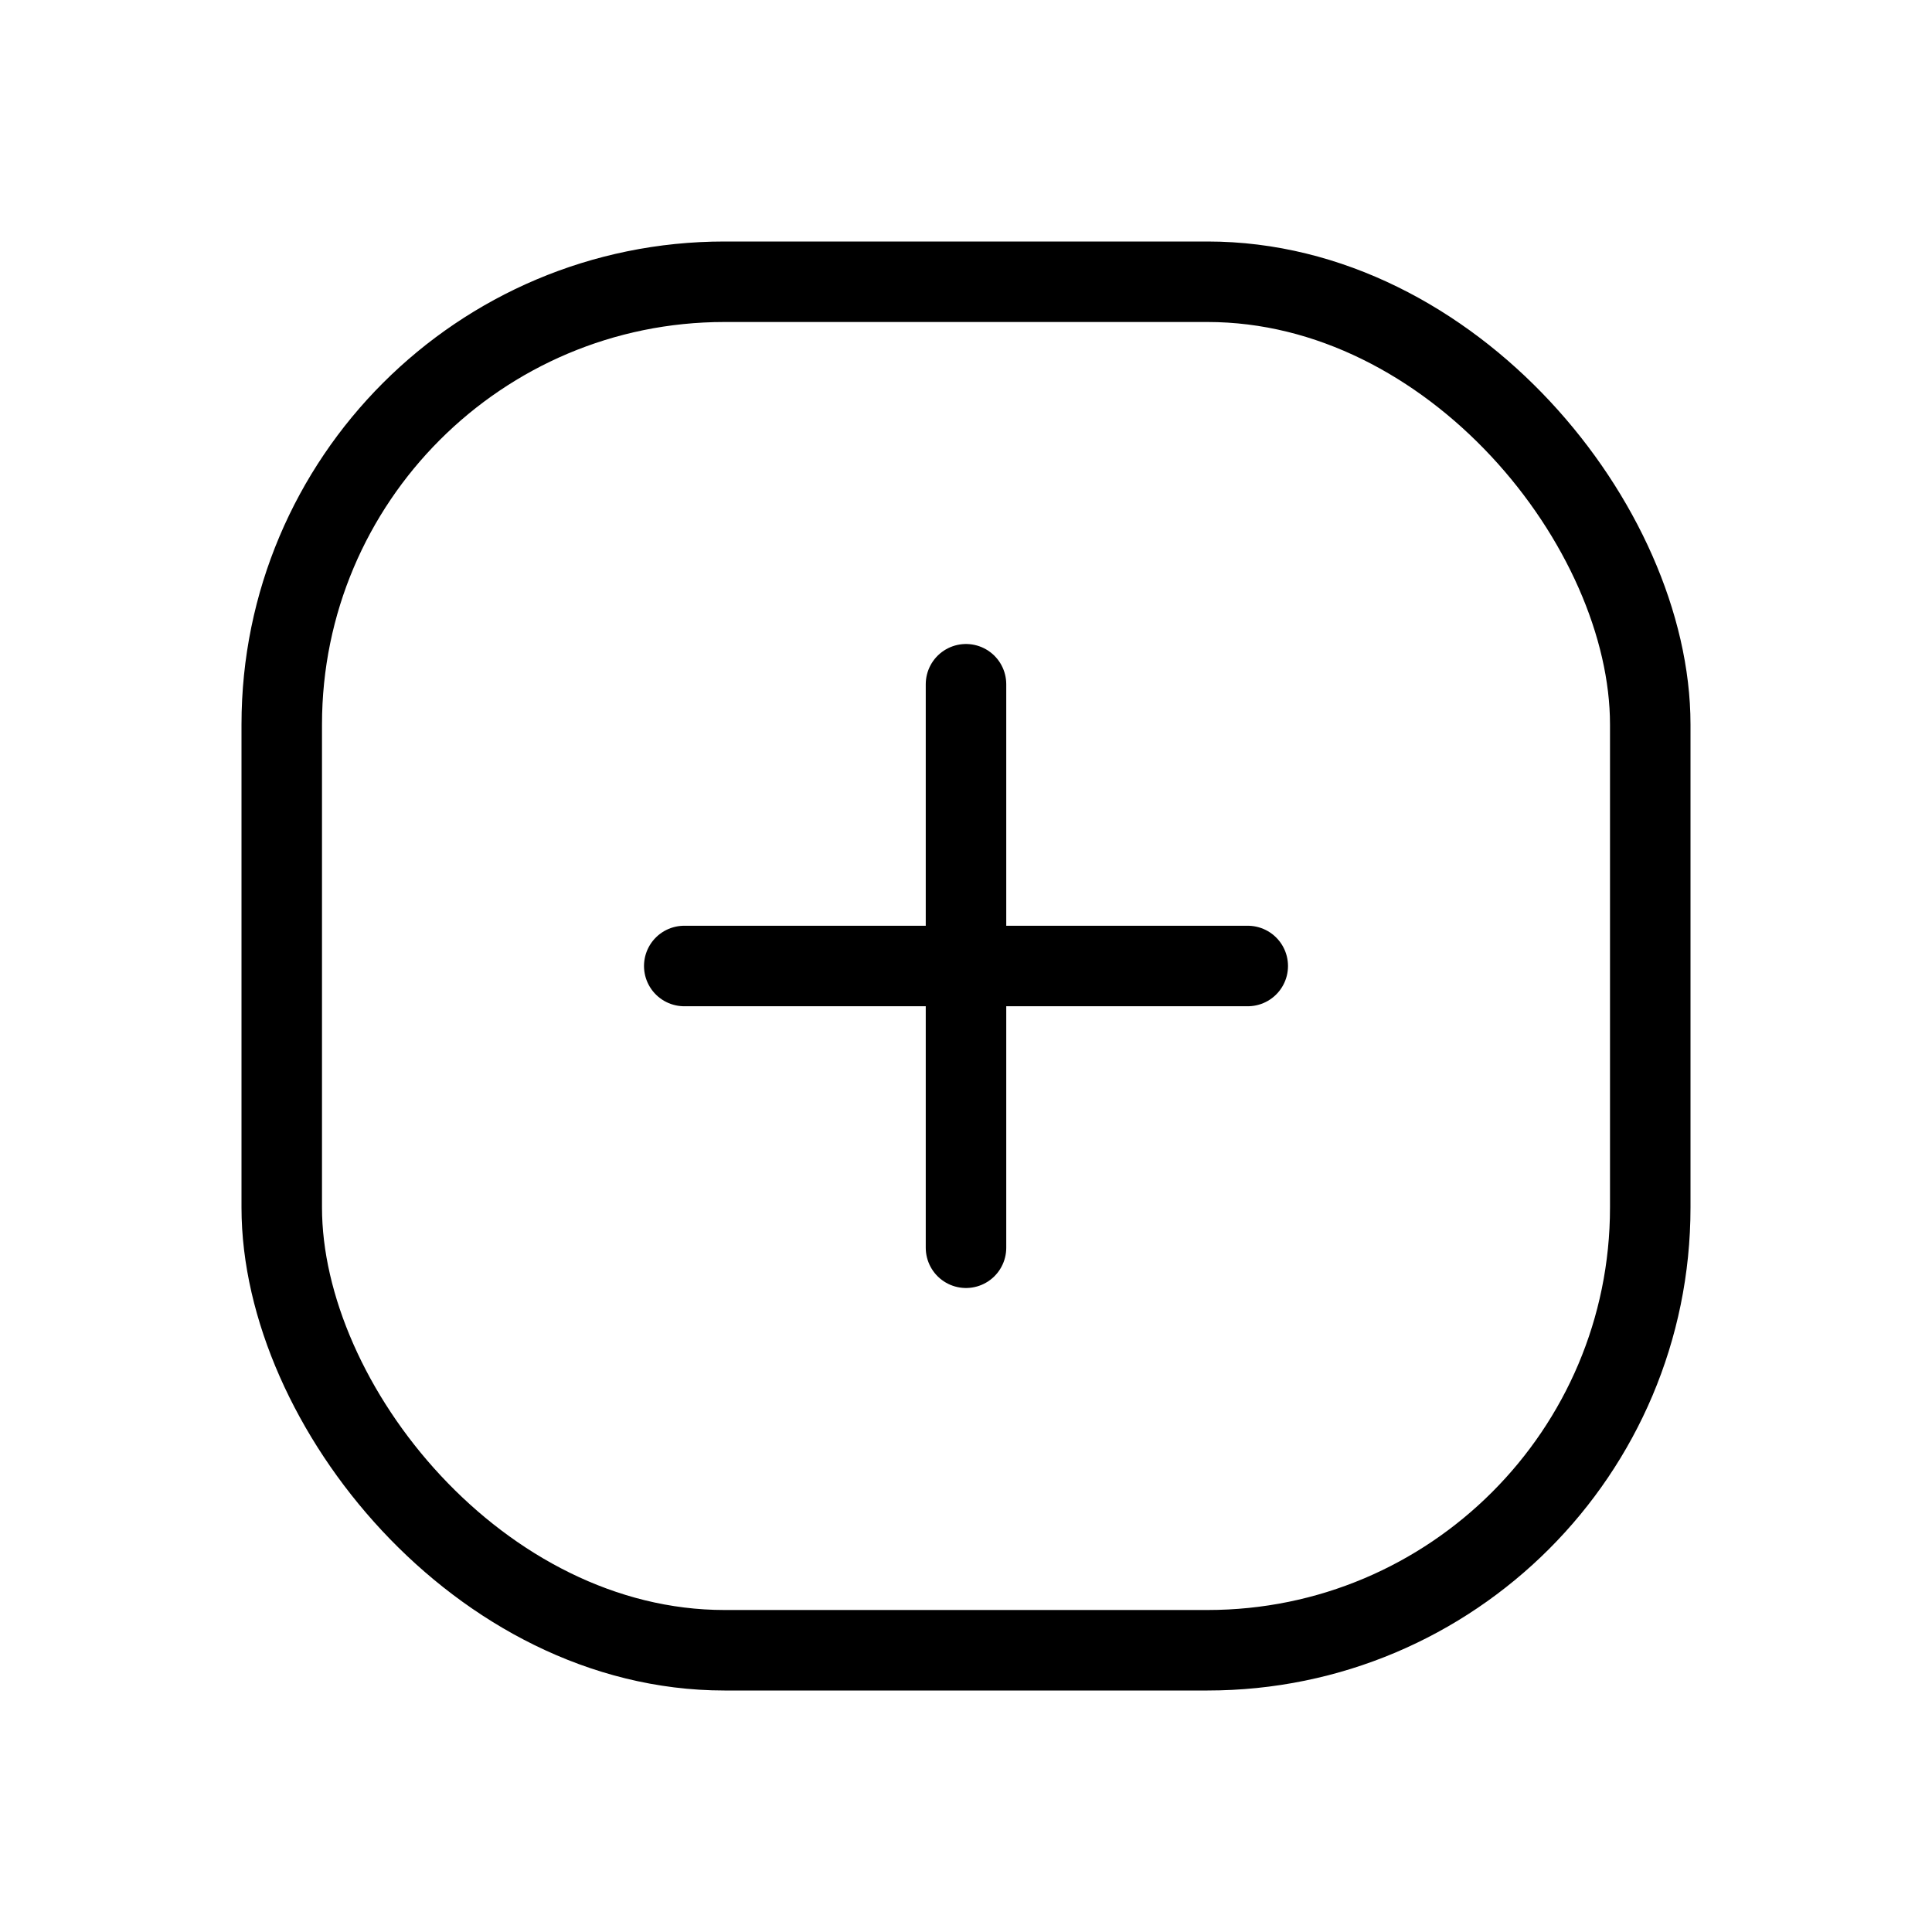 <svg width="24" height="24" viewBox="0 0 24 24" fill="none" xmlns="http://www.w3.org/2000/svg">
<rect x="3.5" y="3.5" width="17" height="17" rx="5.5" stroke="black"/>
<path d="M12 8.5L12 15.5" stroke="black" stroke-linecap="round" stroke-linejoin="round"/>
<path d="M8.5 12L15.5 12" stroke="black" stroke-linecap="round" stroke-linejoin="round"/>
</svg>

